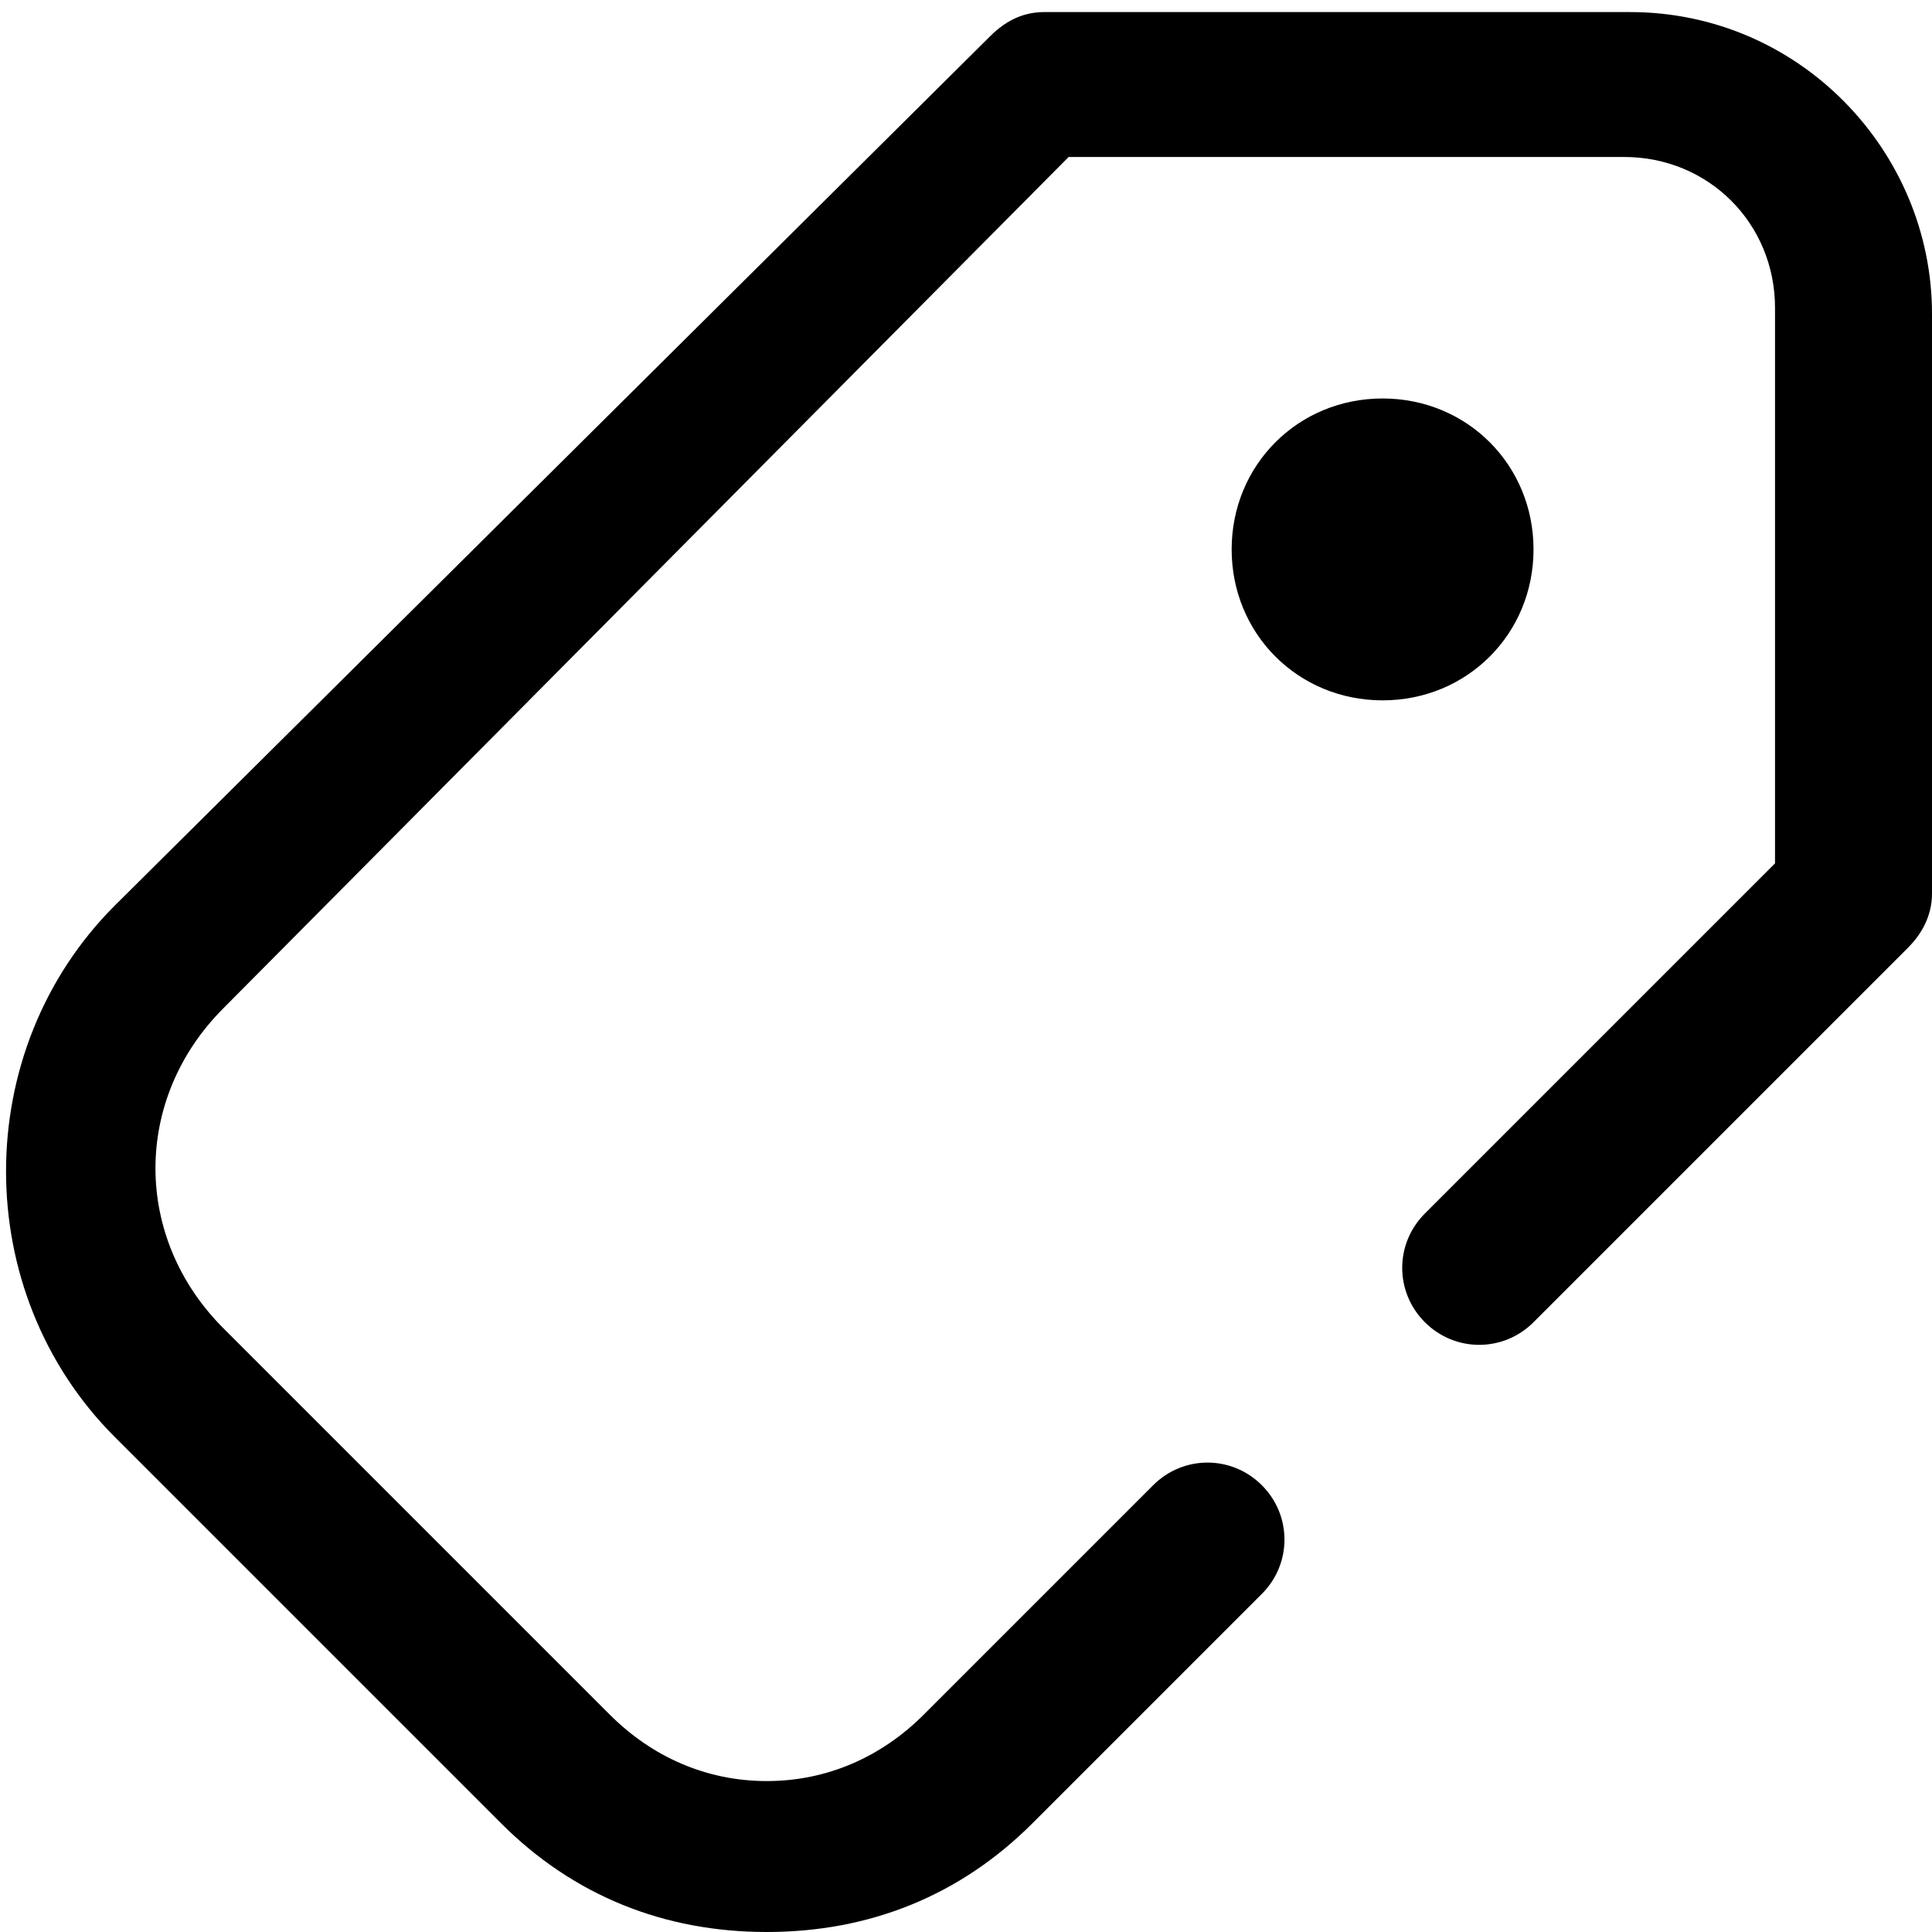 <?xml version="1.0" encoding="utf-8"?>
<!-- Generator: Adobe Illustrator 22.1.0, SVG Export Plug-In . SVG Version: 6.00 Build 0)  -->
<svg version="1.1" id="Layer_1" xmlns="http://www.w3.org/2000/svg" xmlns:xlink="http://www.w3.org/1999/xlink" x="0px" y="0px"
	 viewBox="0 0 32 32" style="enable-background:new 0 0 32 32;" xml:space="preserve">
<path d="M20.4,9.1c0-1.4,1.1-2.5,2.5-2.5c1.4,0,2.5,1.1,2.5,2.5s-1.1,2.5-2.5,2.5C21.5,11.6,20.4,10.5,20.4,9.1z M17.1,30.2l3.8-3.8
	c0.5-0.5,0.5-1.3,0-1.8c-0.5-0.5-1.3-0.5-1.8,0l-3.8,3.8c-0.7,0.7-1.6,1.1-2.6,1.1s-1.9-0.4-2.6-1.1L3.7,22c-1.5-1.5-1.5-3.8,0-5.3
	l14-14.1h9.2c1.4,0,2.5,1.1,2.5,2.5v9.2l-5.8,5.8c-0.5,0.5-0.5,1.3,0,1.8c0.5,0.5,1.3,0.5,1.8,0l6.2-6.2c0.2-0.2,0.4-0.5,0.4-0.9
	V5.2c0-2.7-2.2-5-5-5h-9.7c-0.3,0-0.6,0.1-0.9,0.4L1.9,15c-2.4,2.4-2.4,6.4,0,8.8l6.4,6.4c1.2,1.2,2.7,1.8,4.4,1.8
	S15.9,31.4,17.1,30.2z"/>
</svg>
